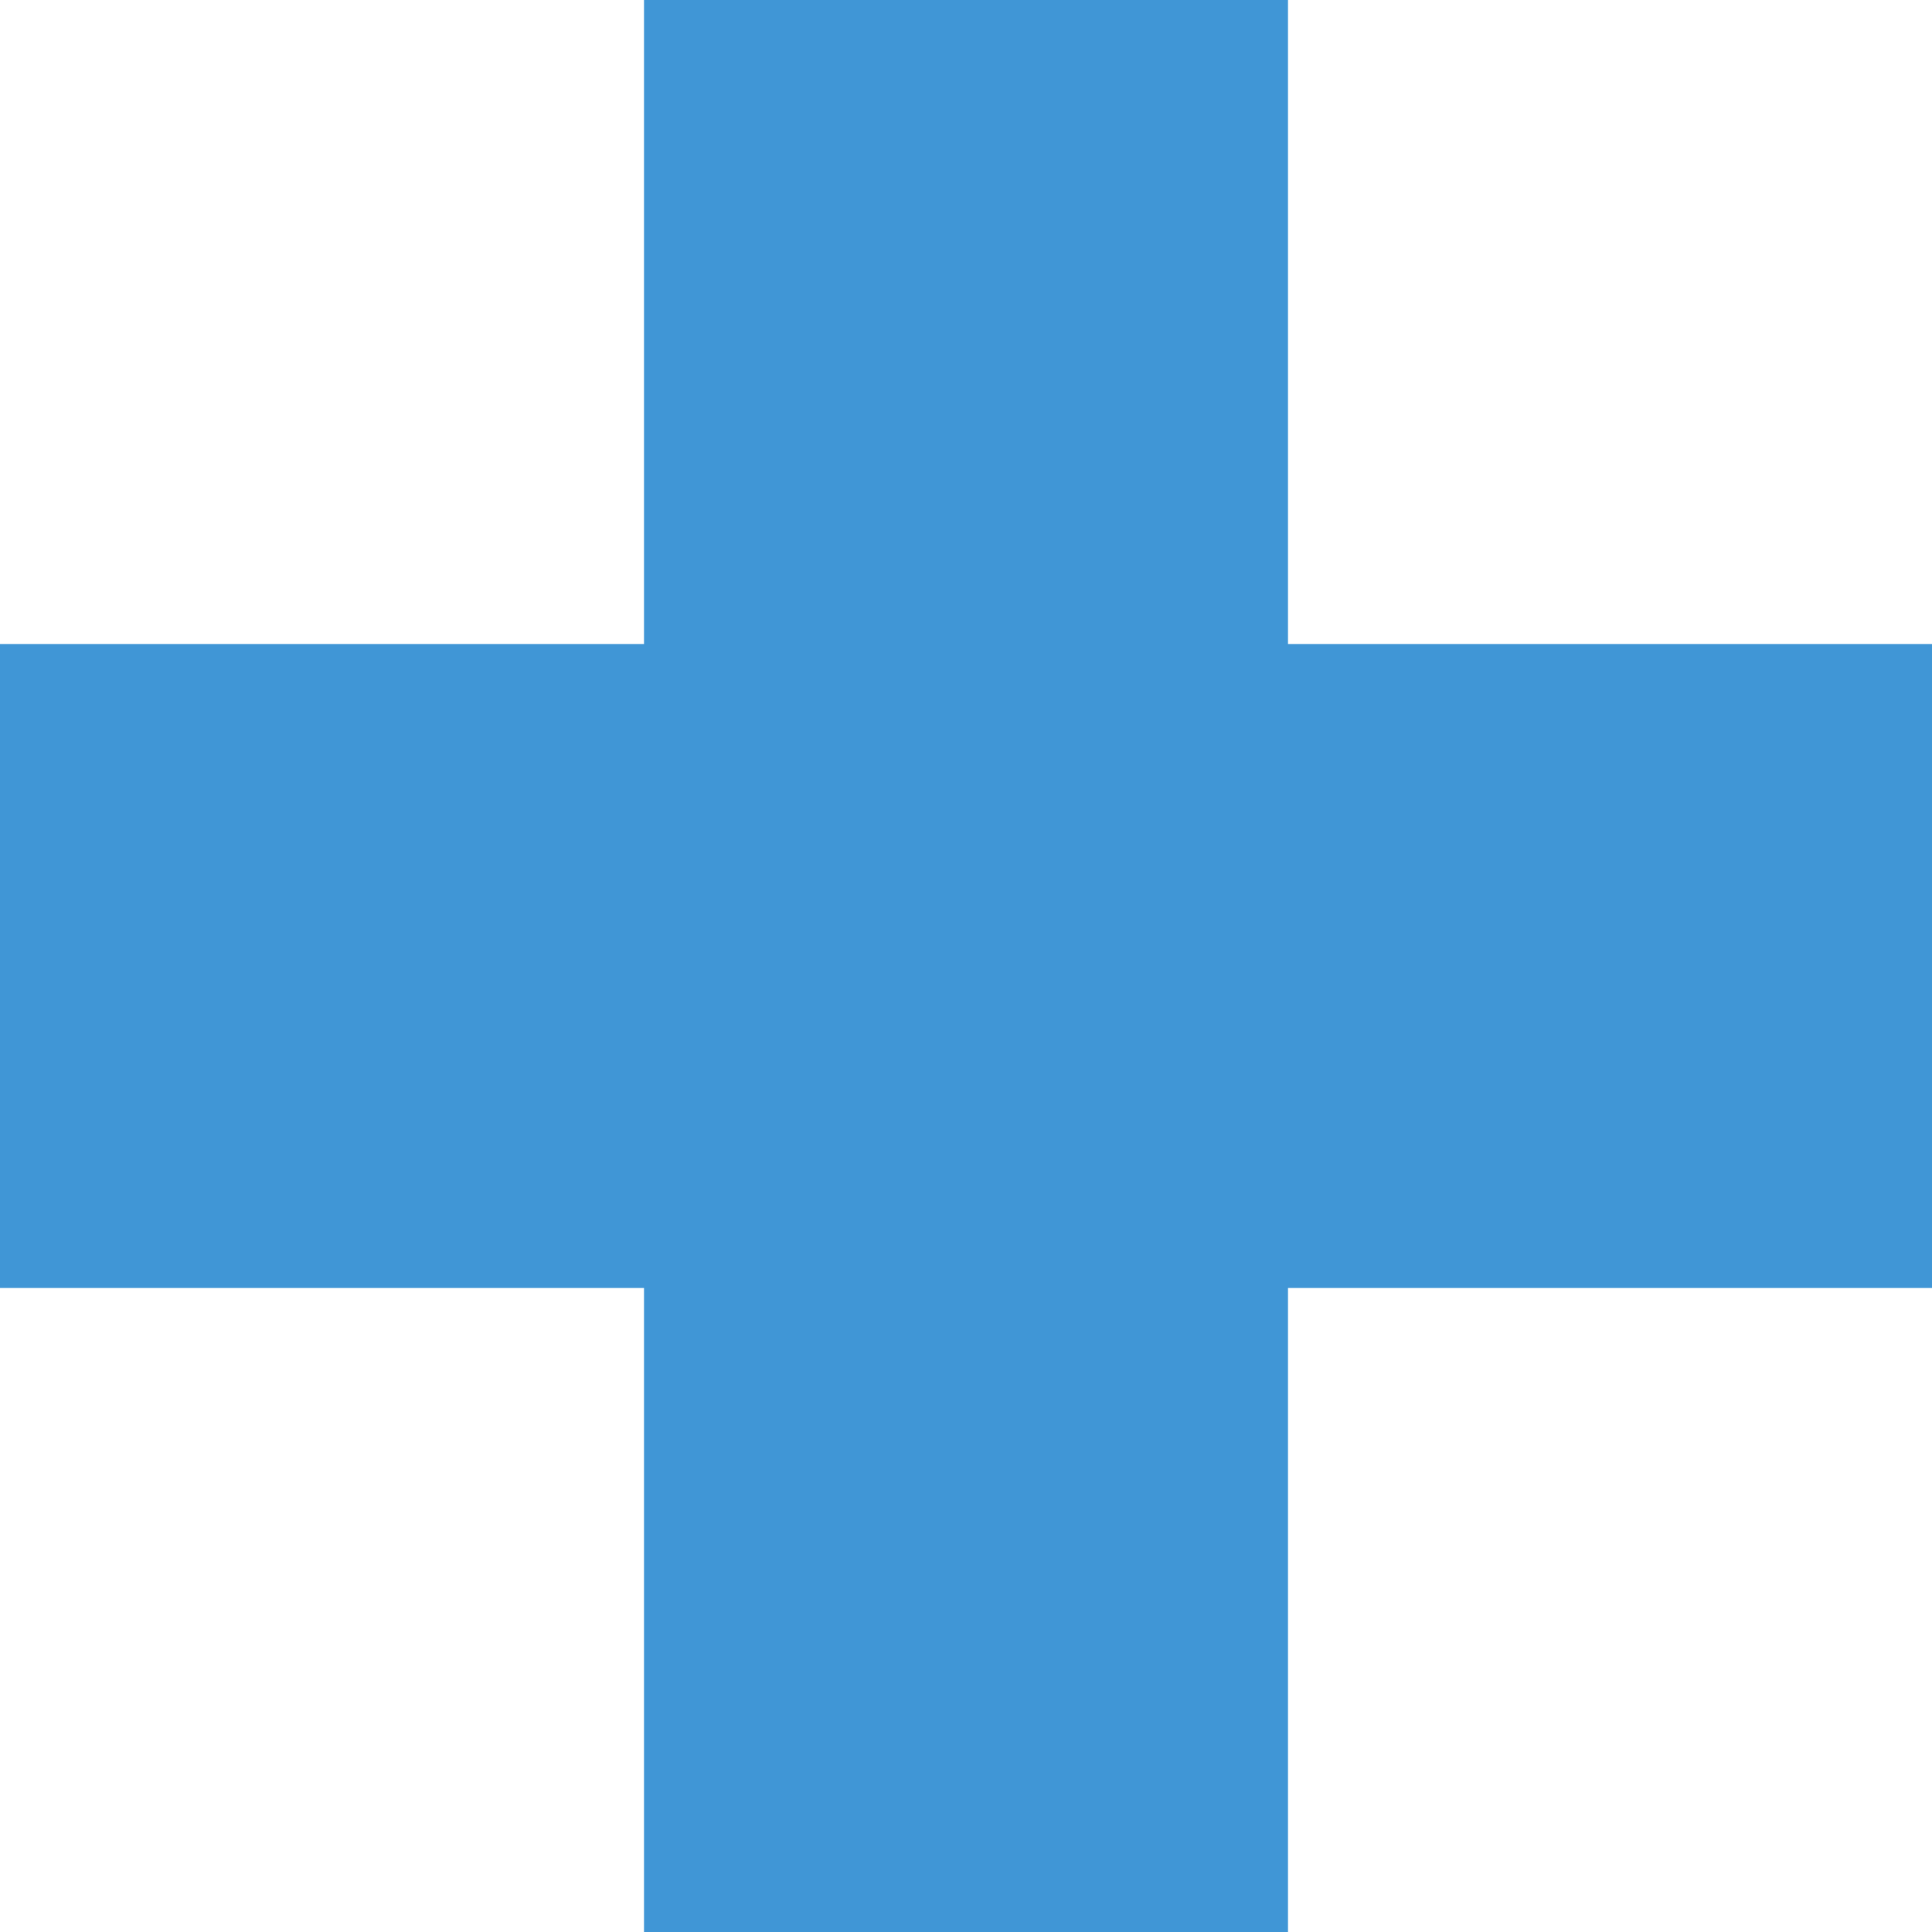 <svg id="Capa_1" data-name="Capa 1" xmlns="http://www.w3.org/2000/svg" viewBox="0 0 30 30"><title>00_Portal de Datos_salud</title><path d="M30,20H20V30H10V20H0V10H10V0H20V10H30V20Z" style="fill:#4096D6"/></svg>